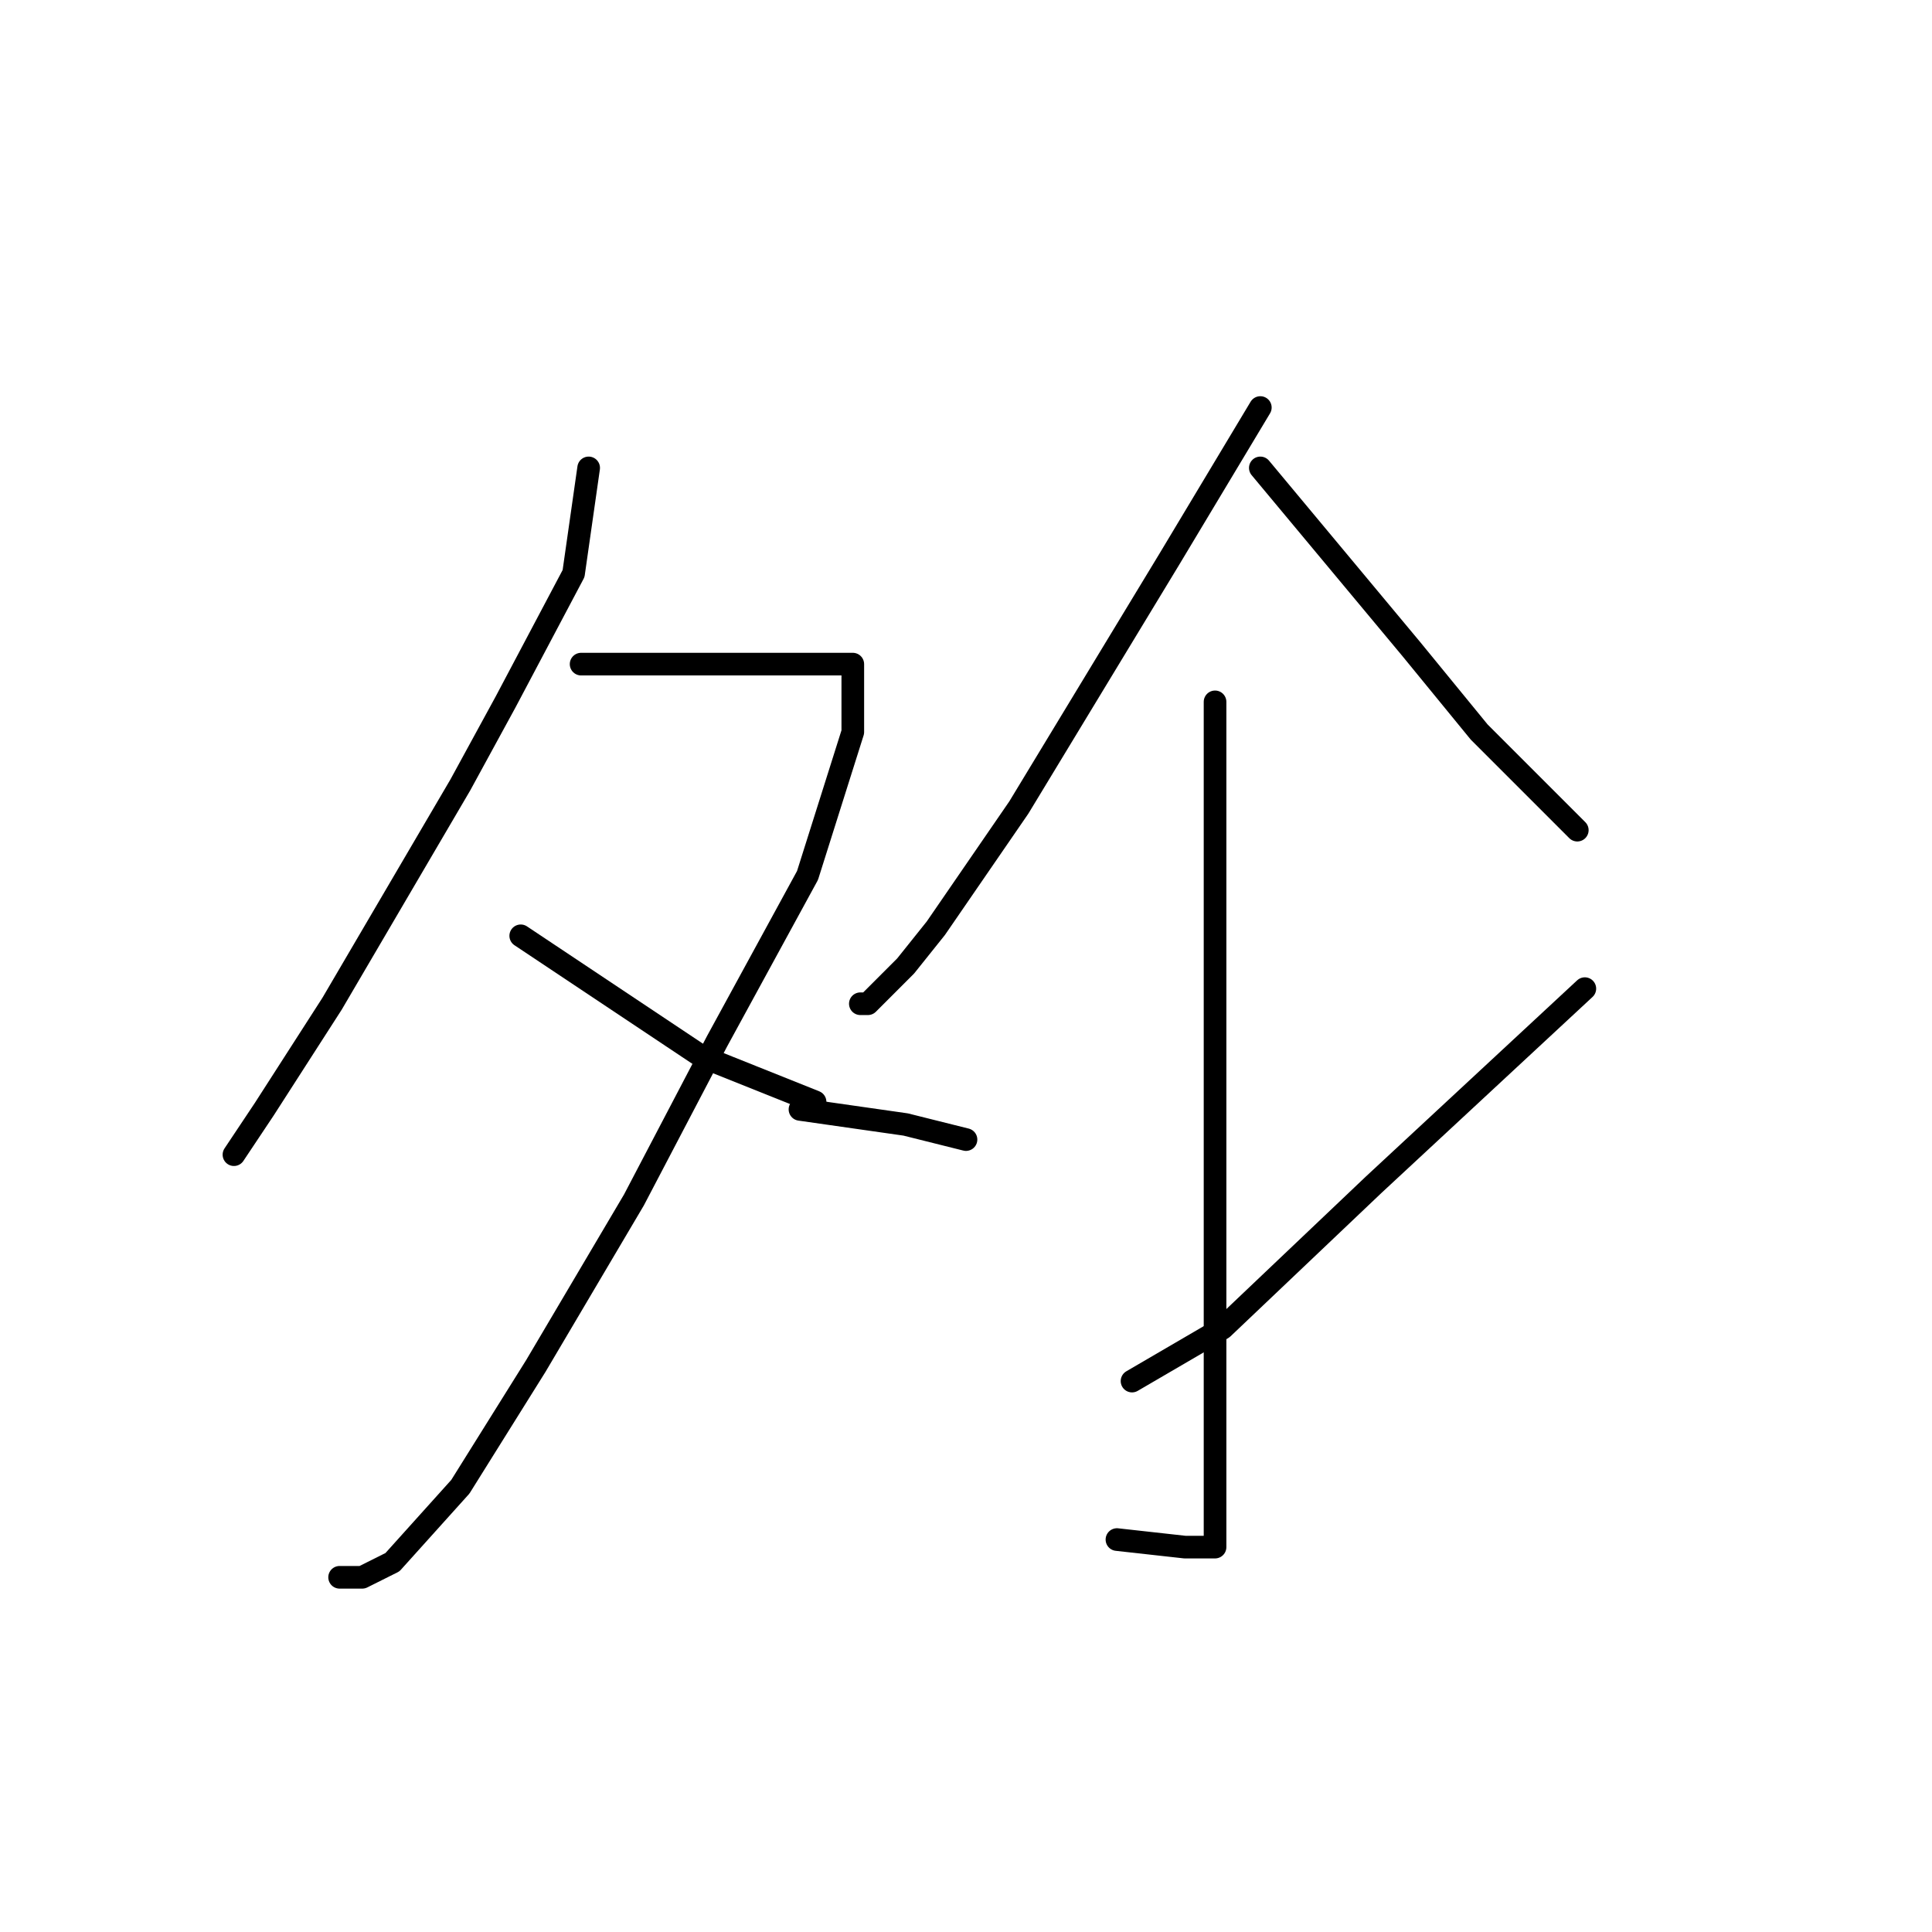 <?xml version="1.0" standalone="no"?>
    <svg width="256" height="256" xmlns="http://www.w3.org/2000/svg" version="1.1">
    <polyline stroke="black" stroke-width="3" stroke-linecap="round" fill="transparent" stroke-linejoin="round" points="78 62 77 69 76 76 67 93 61 104 44 133 35 147 31 153 31 153 " />
        <polyline stroke="black" stroke-width="3" stroke-linecap="round" fill="transparent" stroke-linejoin="round" points="77 88 89 88 101 88 110 88 113 88 113 91 113 97 107 116 95 138 84 159 71 181 61 197 52 207 48 209 45 209 45 209 " />
        <polyline stroke="black" stroke-width="3" stroke-linecap="round" fill="transparent" stroke-linejoin="round" points="69 124 81 132 93 140 108 146 108 146 " />
        <polyline stroke="black" stroke-width="3" stroke-linecap="round" fill="transparent" stroke-linejoin="round" points="167 54 161 64 155 74 135 107 124 123 120 128 115 133 114 133 114 133 " />
        <polyline stroke="black" stroke-width="3" stroke-linecap="round" fill="transparent" stroke-linejoin="round" points="167 62 172 68 177 74 187 86 196 97 204 105 209 110 209 110 " />
        <polyline stroke="black" stroke-width="3" stroke-linecap="round" fill="transparent" stroke-linejoin="round" points="161 93 161 116 161 139 161 166 161 185 161 198 161 204 161 205 157 205 148 204 148 204 " />
        <polyline stroke="black" stroke-width="3" stroke-linecap="round" fill="transparent" stroke-linejoin="round" points="106 147 113 148 120 149 128 151 128 151 " />
        <polyline stroke="black" stroke-width="3" stroke-linecap="round" fill="transparent" stroke-linejoin="round" points="210 131 196 144 182 157 162 176 150 183 150 183 " />
        </svg>